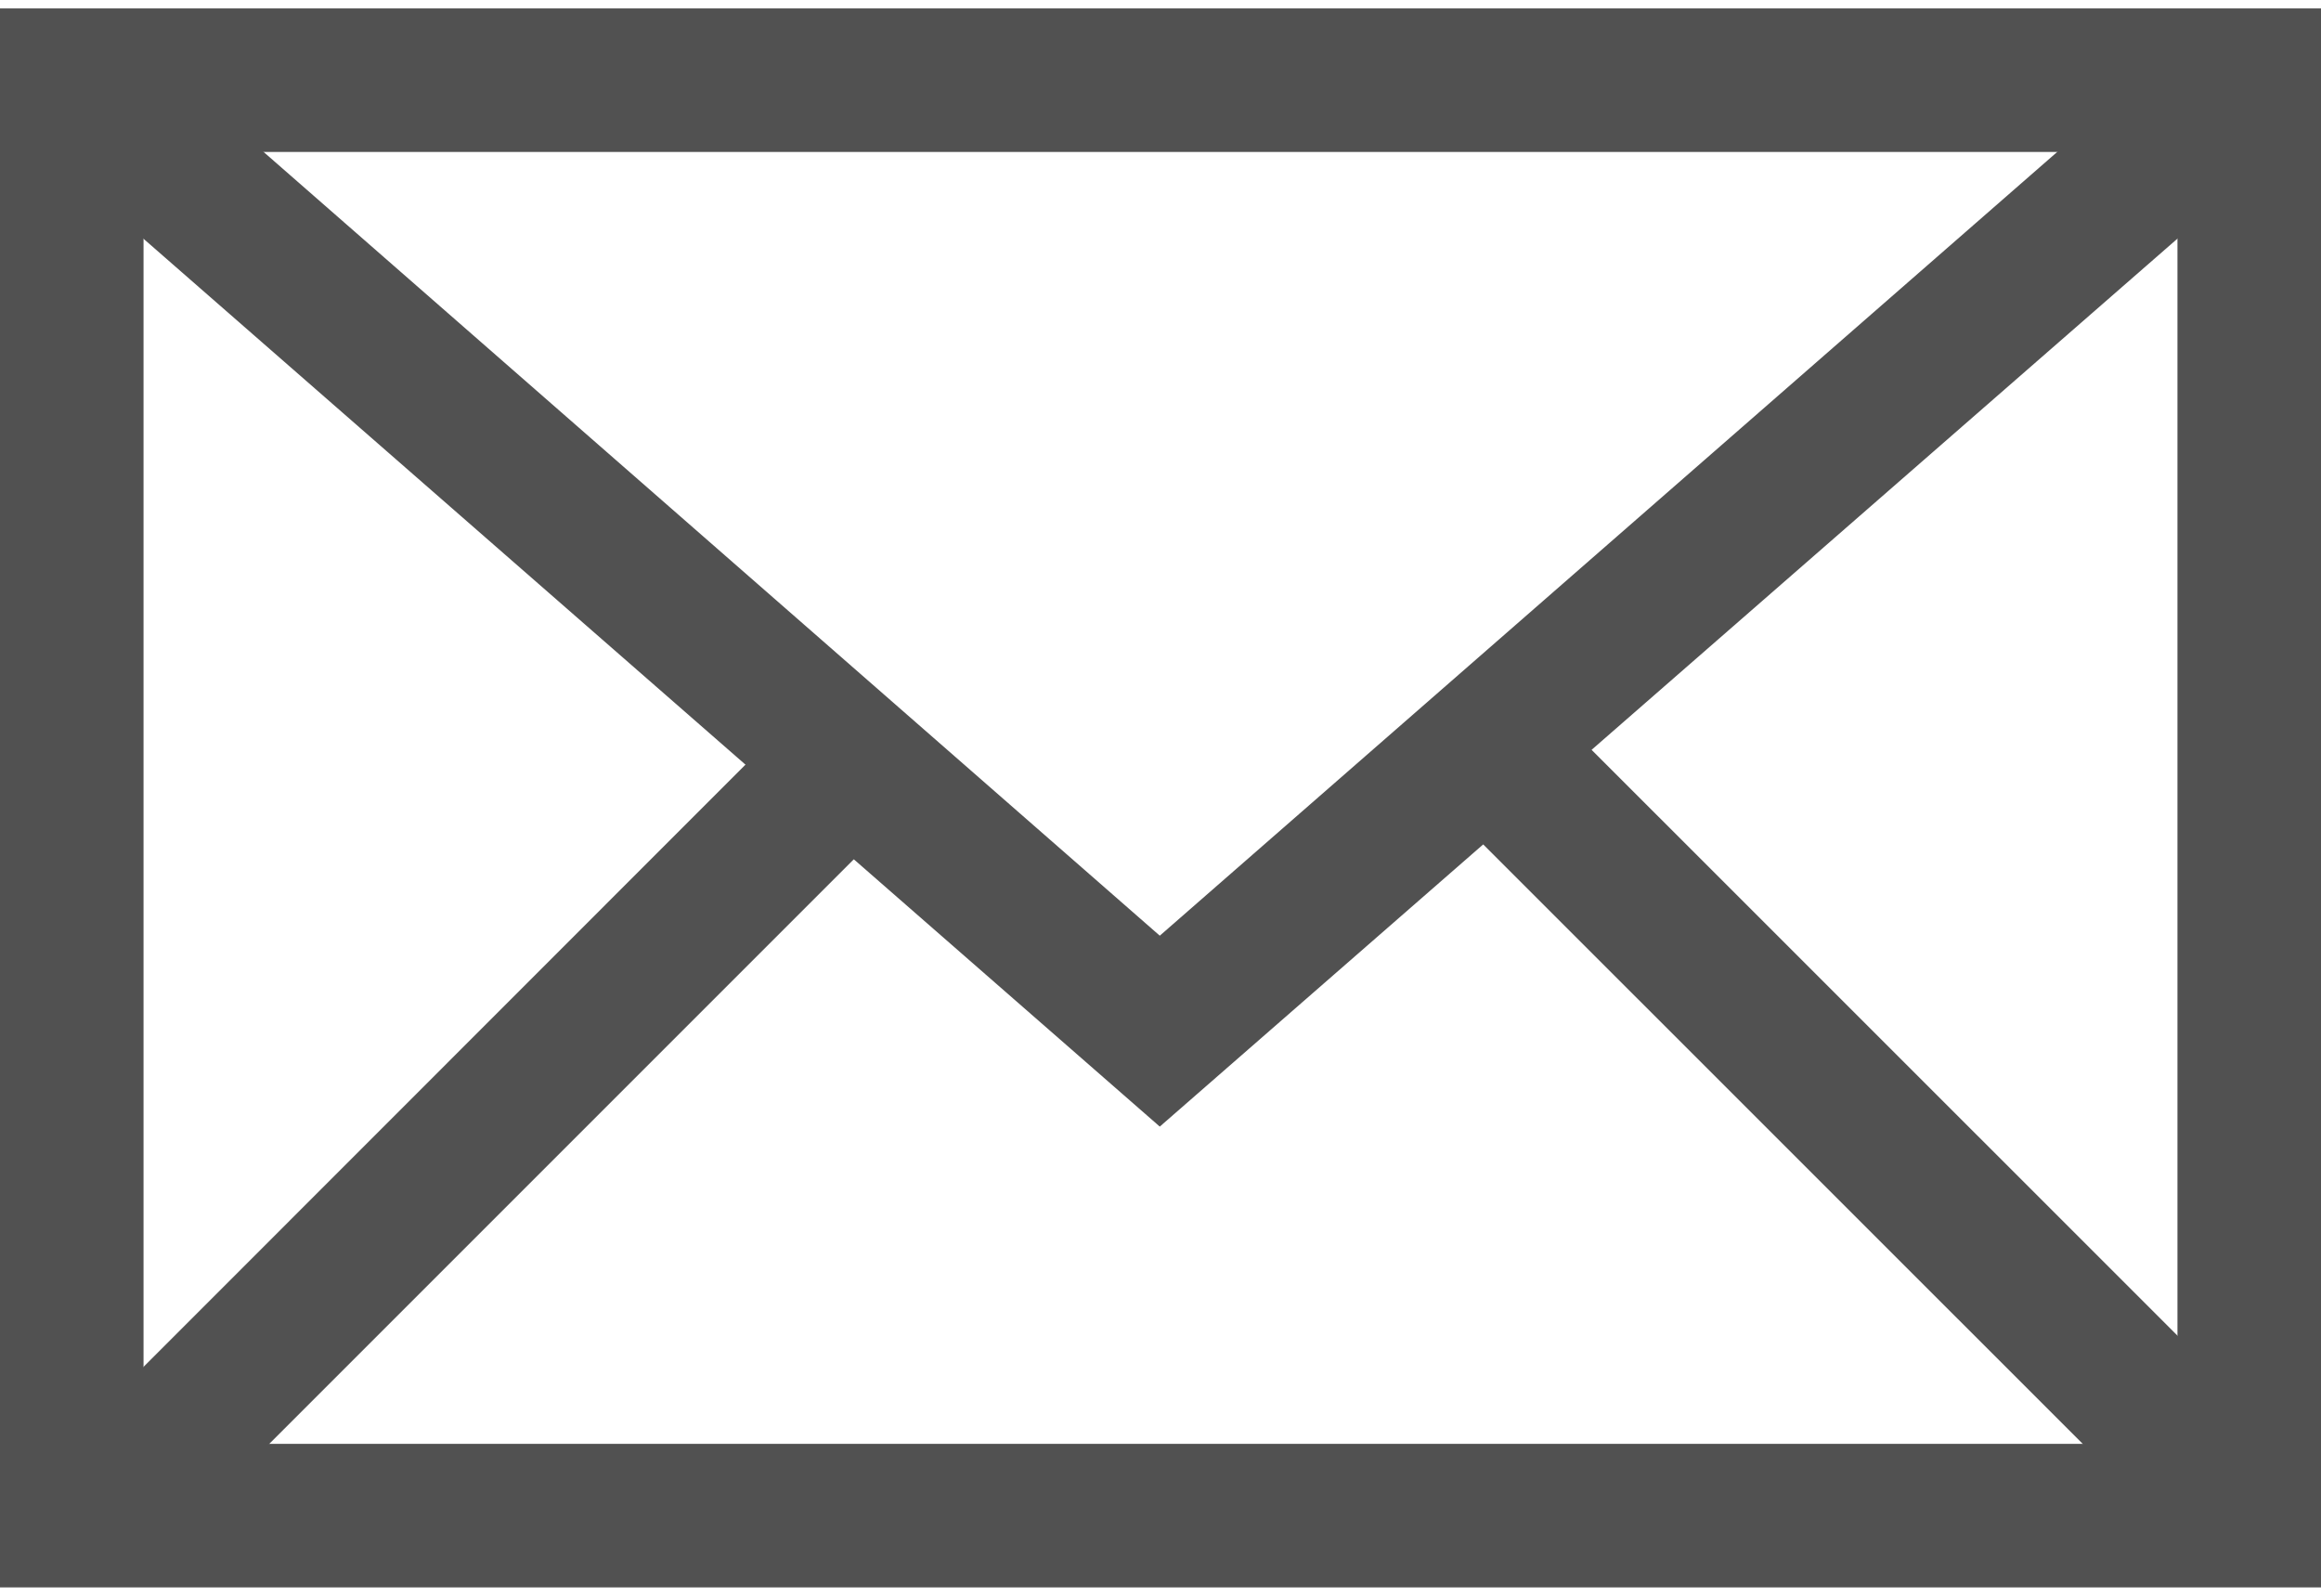 <svg width="16" xmlns="http://www.w3.org/2000/svg" viewBox="0 0 16.17 11"><style>.fill{fill:#515151}</style><path class="fill" d="M16.17 11H0V0h16.17zM1 10h14.17V1H1z"/><path class="fill" d="M.23 10.234L5.312 5.15l.707.707L.936 10.94zm9.803-4.71l.707-.707L15.824 9.9l-.707.707z"/><path fill="#515151" d="M8.08 7.79L.17.88.83.12l7.25 6.34L15.34.12l.66.76-7.92 6.91z"/></svg>